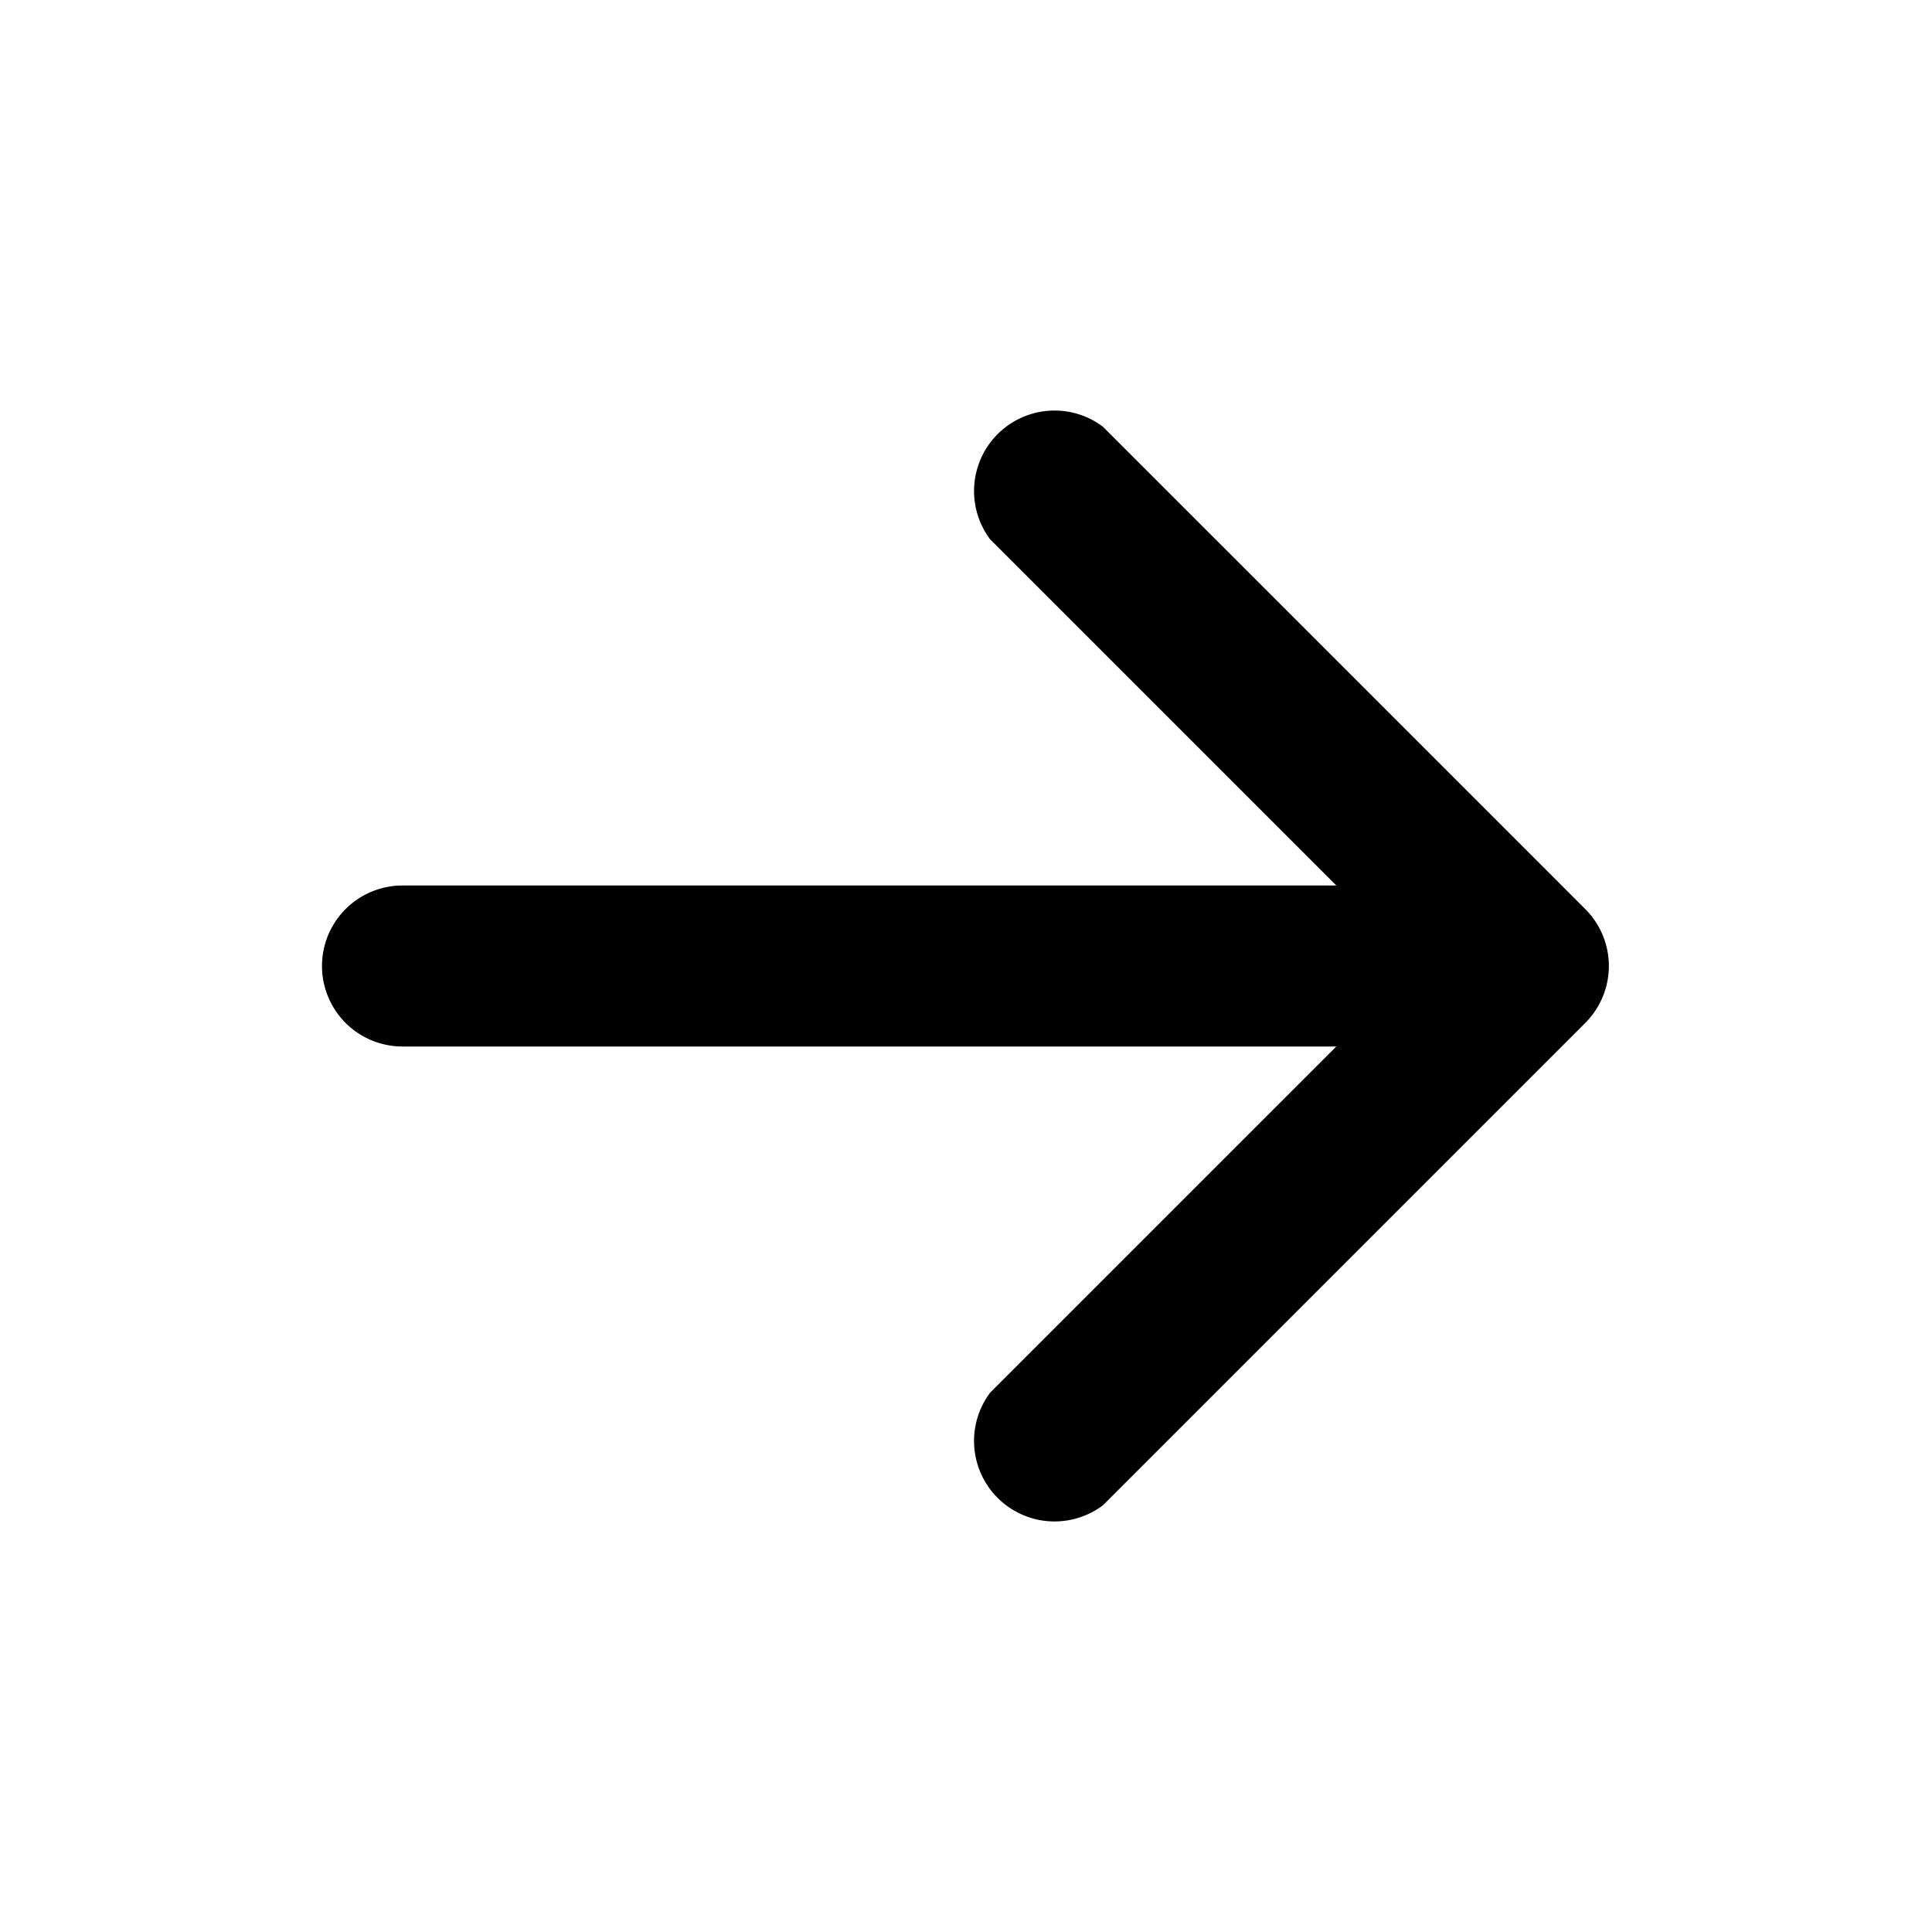 <svg xmlns="http://www.w3.org/2000/svg" viewBox="0 0 24 24"><defs><style>.cls-1{fill:none;}</style></defs><title>arrow-next</title><g id="Layer_2" data-name="Layer 2"><g id="Layer_1-2" data-name="Layer 1"><rect class="cls-1" width="24" height="24"/><path d="M16.6,11,12.3,6.7a1,1,0,0,1,1.4-1.4l6,6a1,1,0,0,1,0,1.4l-6,6a1,1,0,0,1-1.4-1.4L16.6,13H5a1,1,0,0,1,0-2Z"/></g></g></svg>